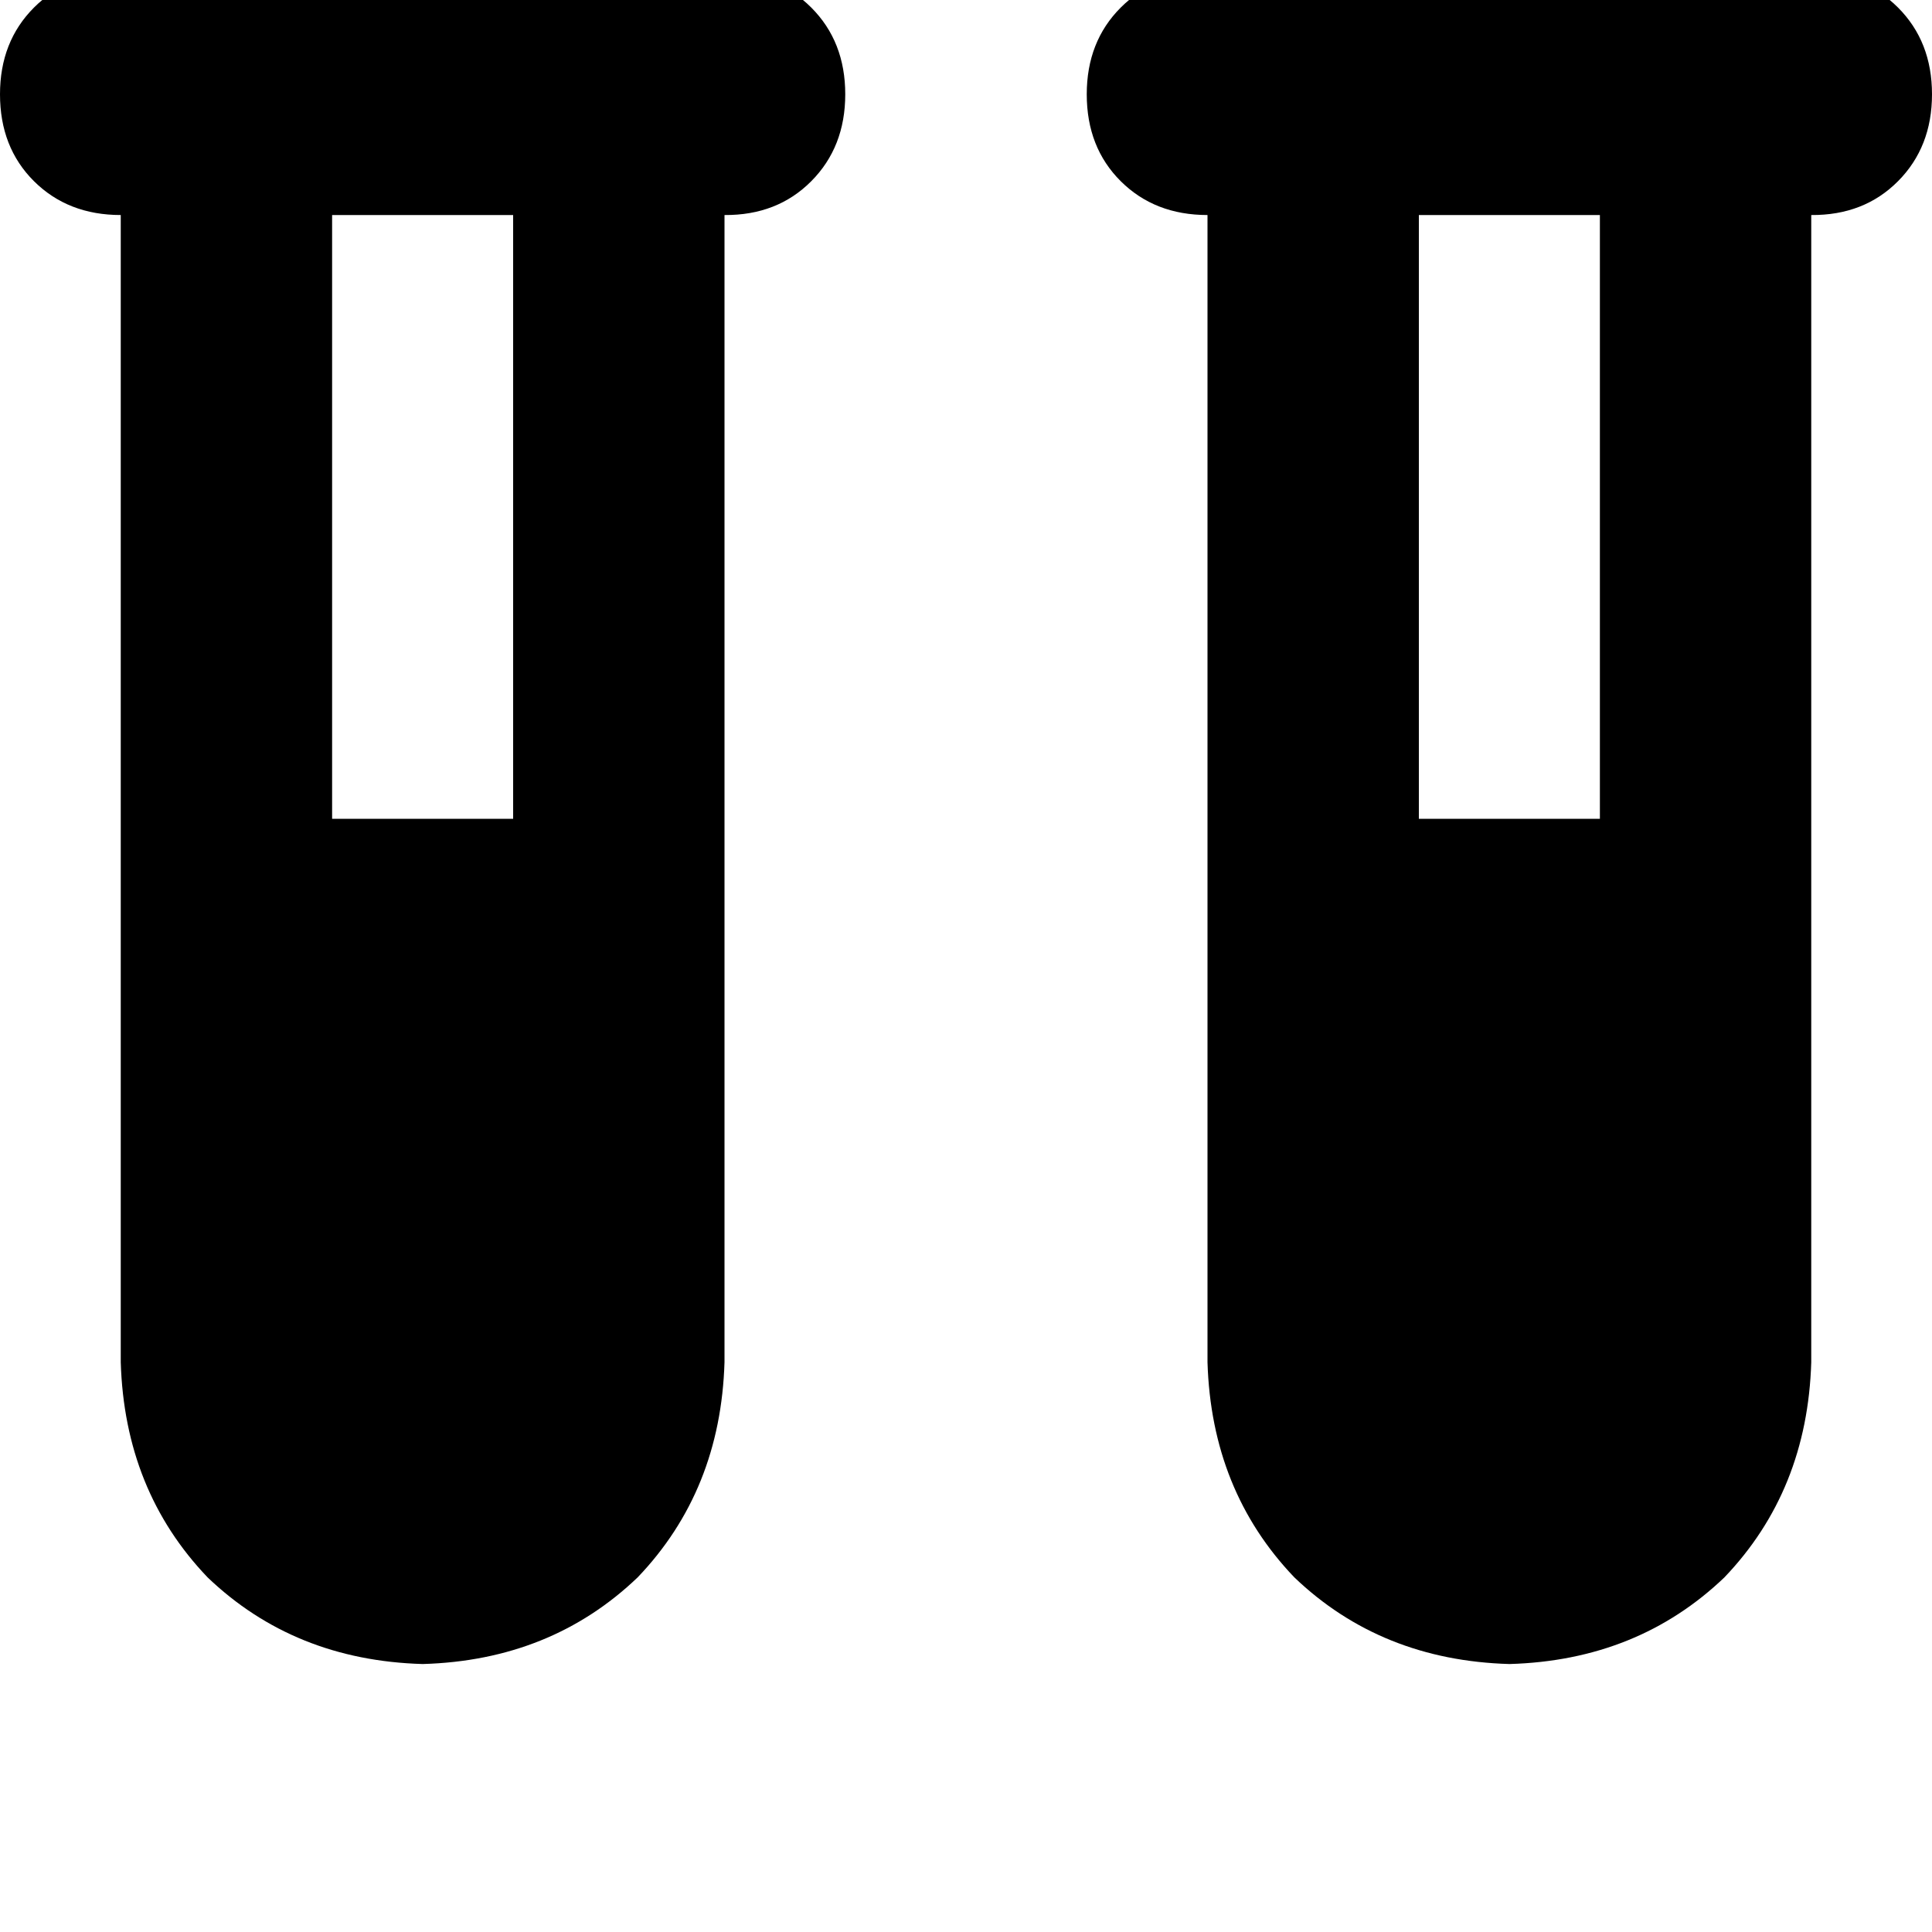 <svg height="1000" width="1000" xmlns="http://www.w3.org/2000/svg"><path d="M0 48.8Q0 21.5 17.6 3.9q17.6 -17.6 44.9 -17.6H375q27.3 0 44.9 17.6t17.6 44.9 -17.6 45T375 111.3v593.8q-2 66.4 -44.9 111.3 -44.9 43 -111.3 44.9 -66.5 -1.9 -111.4 -44.9Q64.5 771.5 62.5 705.1V111.3q-27.3 0 -44.9 -17.5T0 48.8zm265.6 62.5h-93.7 93.7 -93.7v312.5h93.7V111.3zM562.5 48.8q0 -27.3 17.6 -44.9 17.6 -17.6 44.9 -17.6h312.5q27.3 0 44.9 17.6t17.6 44.9 -17.6 45 -44.9 17.5v593.8q-2 66.4 -44.9 111.3 -44.9 43 -111.3 44.9 -66.5 -1.9 -111.4 -44.9Q627 771.5 625 705.1V111.3q-27.3 0 -44.9 -17.5t-17.6 -45zm265.6 62.5h-93.7 93.7 -93.7v312.5h93.7V111.3z"/></svg>